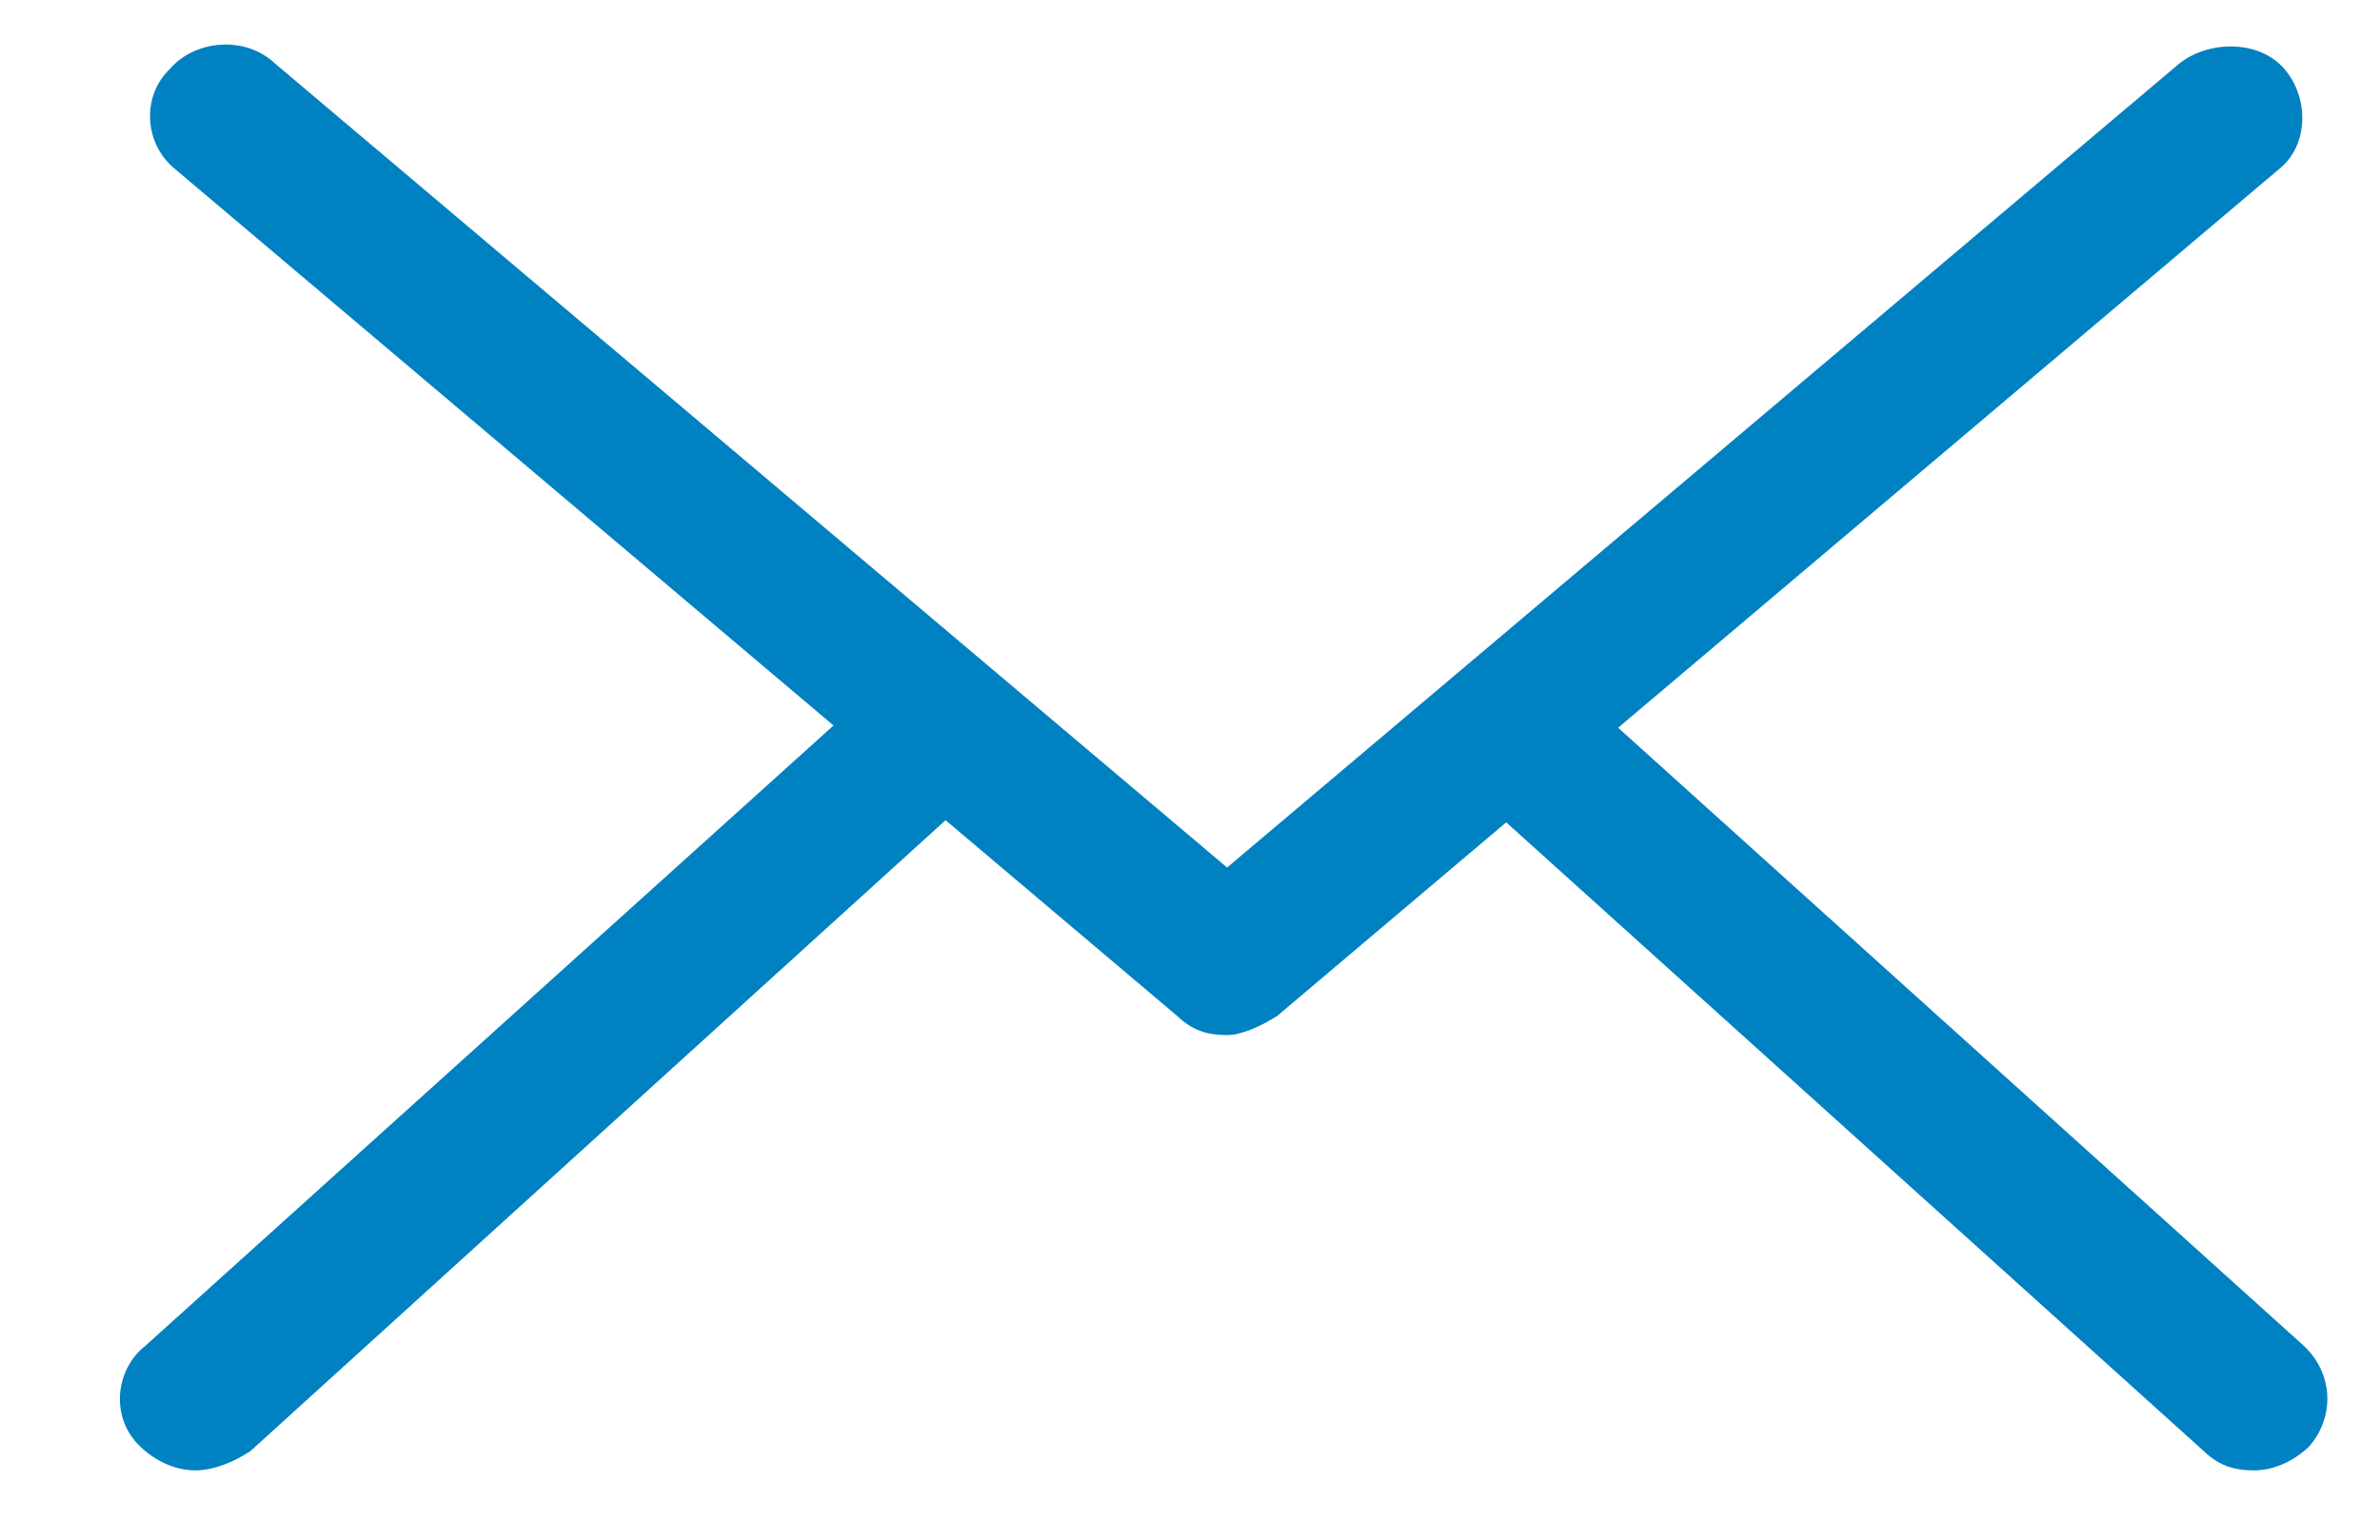 <svg width="17" height="11" viewBox="0 0 17 11" fill="none" xmlns="http://www.w3.org/2000/svg">
<path d="M1.394 10.505C1.251 10.505 1.108 10.437 1.001 10.334C0.786 10.129 0.822 9.787 1.036 9.617L6.117 5.036C6.332 4.831 6.69 4.865 6.869 5.07C7.083 5.276 7.048 5.617 6.833 5.788L1.788 10.368C1.681 10.437 1.537 10.505 1.394 10.505Z" fill="#0081C2"/>
<path d="M16.101 10.505C15.957 10.505 15.85 10.471 15.743 10.369L10.662 5.788C10.447 5.583 10.447 5.276 10.626 5.071C10.841 4.865 11.163 4.865 11.377 5.036L16.458 9.617C16.673 9.822 16.673 10.129 16.494 10.334C16.387 10.437 16.244 10.505 16.101 10.505Z" fill="#0081C2"/>
<path d="M8.765 7.395C8.622 7.395 8.515 7.361 8.408 7.258L1.251 1.208C1.037 1.037 1.001 0.695 1.216 0.49C1.394 0.285 1.752 0.251 1.967 0.456L8.765 6.198L15.564 0.456C15.778 0.285 16.136 0.285 16.315 0.49C16.494 0.695 16.494 1.037 16.279 1.208L9.123 7.258C9.016 7.326 8.873 7.395 8.765 7.395Z" fill="#0081C2"/>
</svg>
